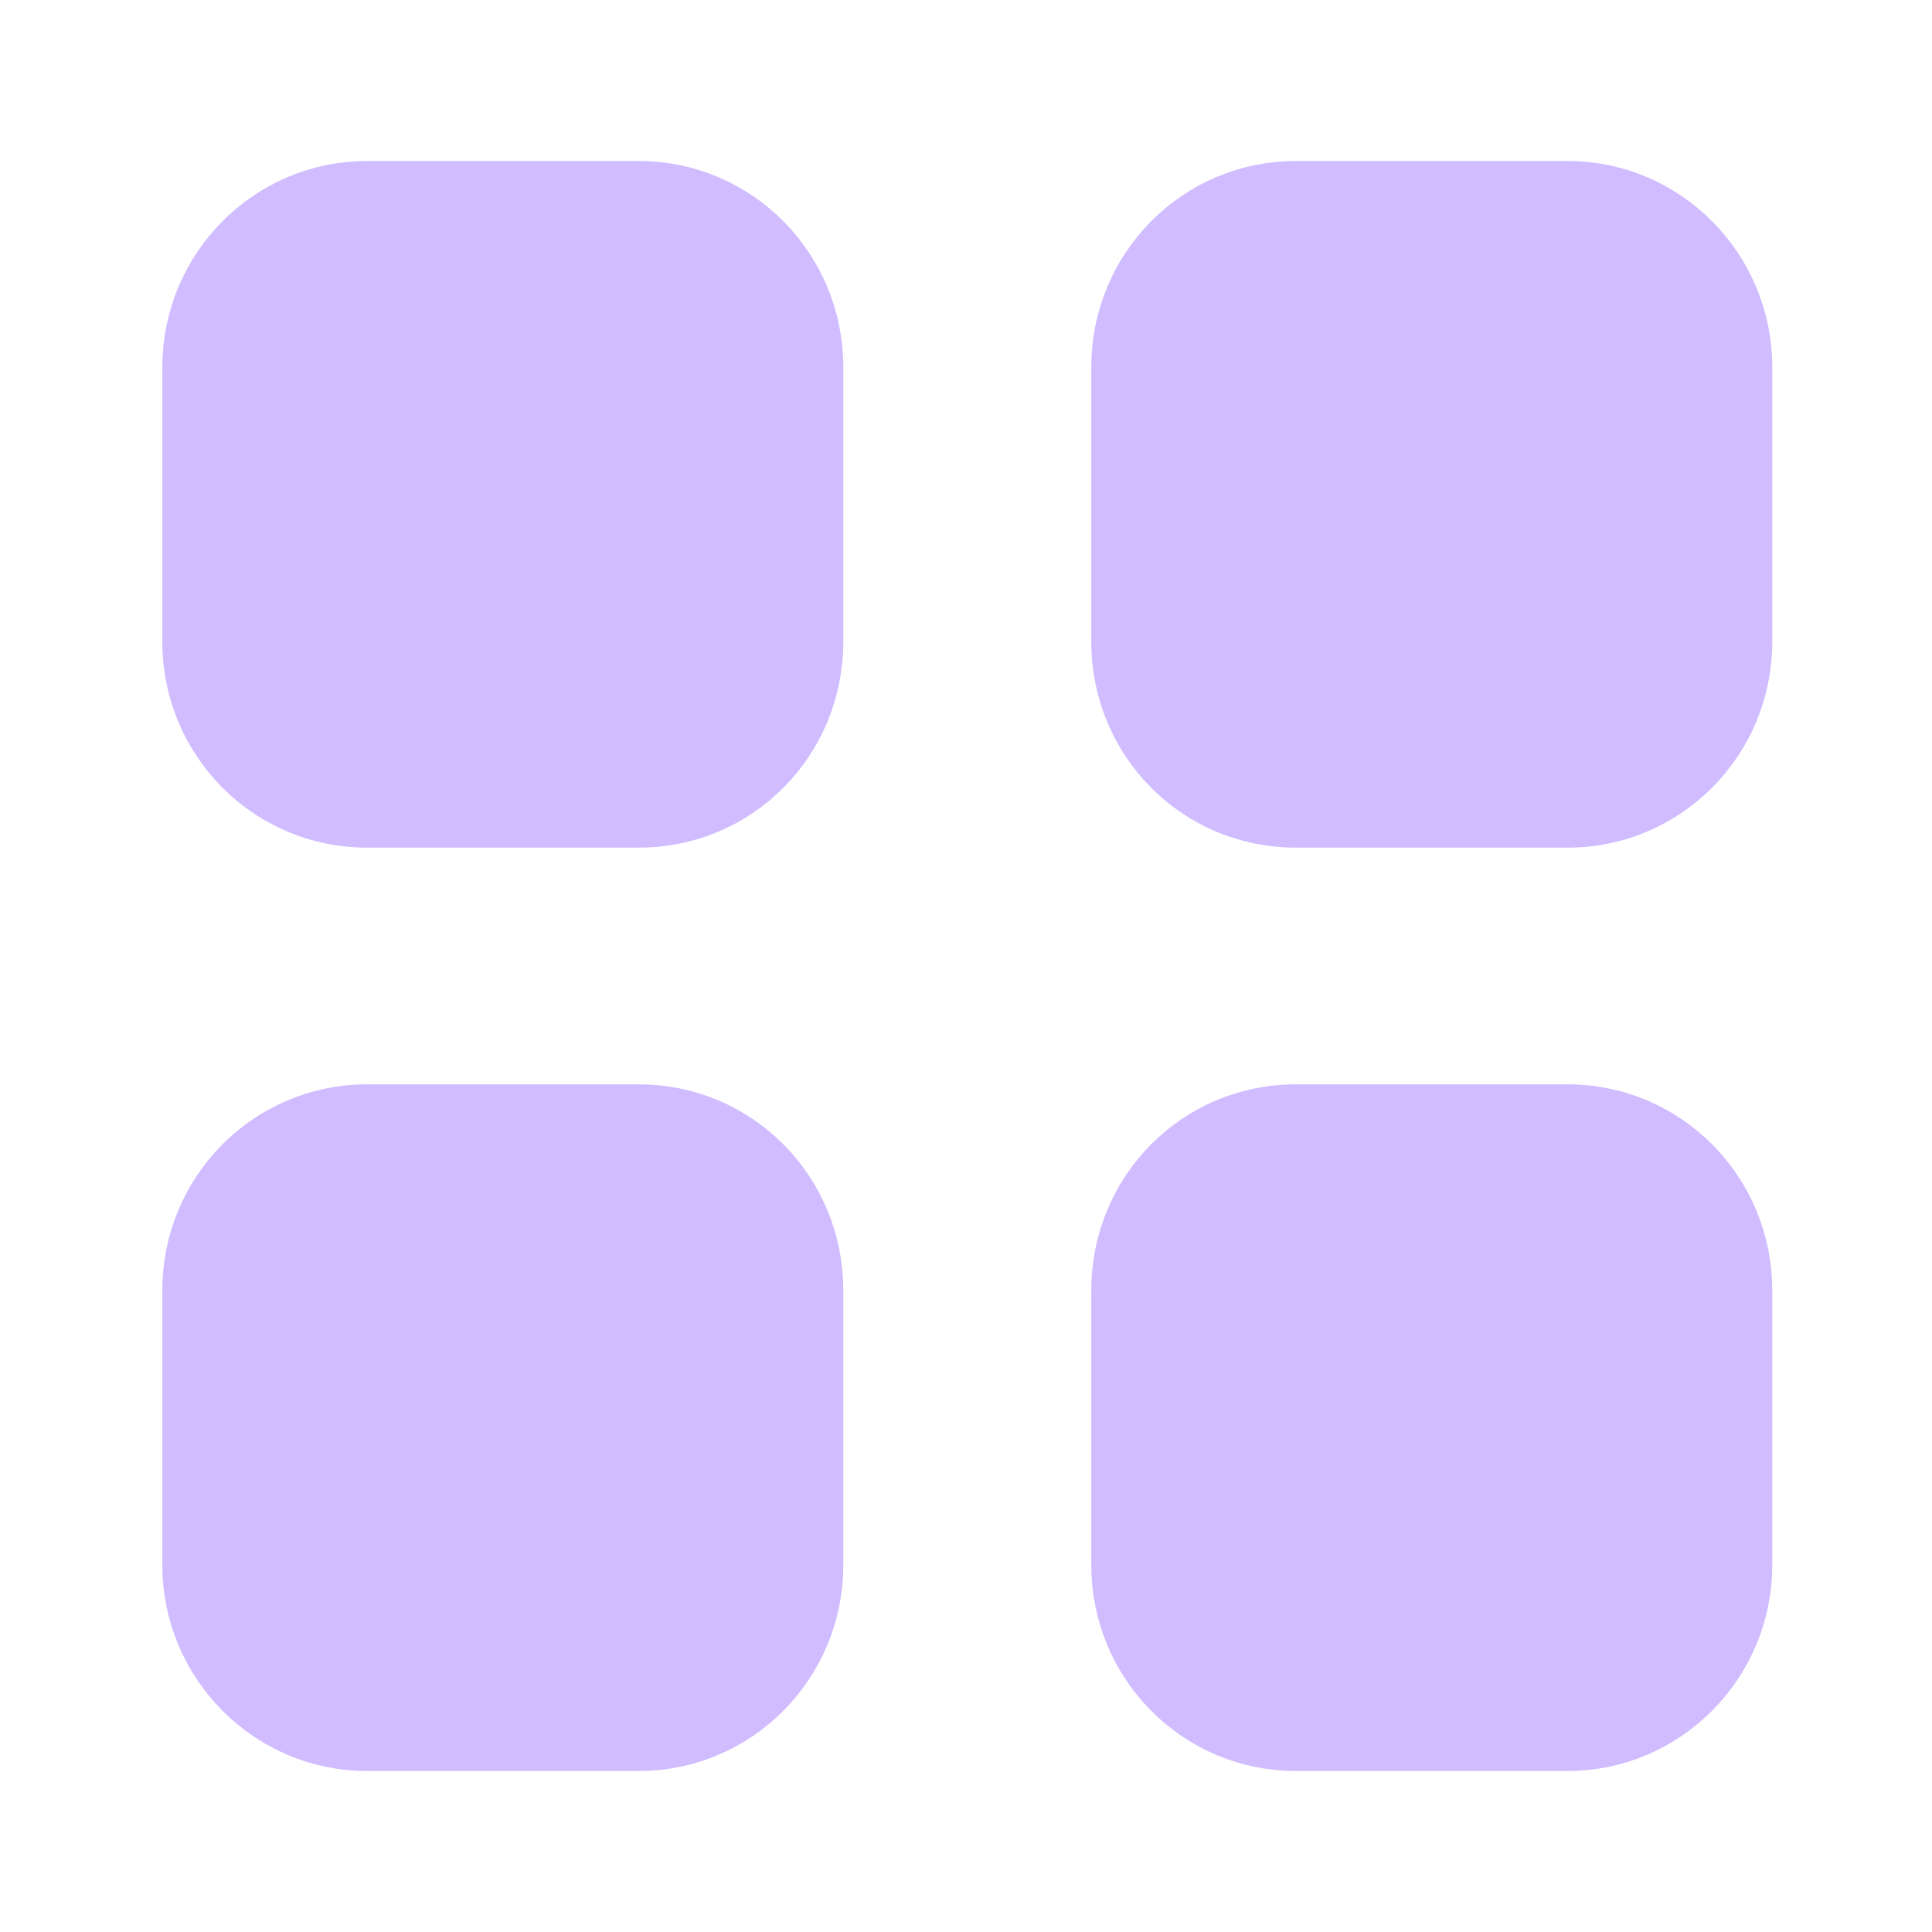 <svg width="24" height="24" viewBox="0 0 24 24" fill="none" xmlns="http://www.w3.org/2000/svg">
<g id="category">
<path id="Vector" d="M7.936 13.97C9.065 13.97 9.976 14.883 9.976 16.031V19.44C9.976 20.579 9.064 21.5 7.936 21.5H4.556C3.436 21.5 2.516 20.577 2.516 19.44V16.031C2.516 14.884 3.435 13.97 4.556 13.97H7.936ZM19.476 13.97C20.597 13.97 21.516 14.884 21.516 16.031V19.44C21.516 20.577 20.596 21.5 19.476 21.5H16.096C14.967 21.5 14.056 20.579 14.056 19.44V16.031C14.056 14.883 14.966 13.97 16.096 13.97H19.476ZM7.936 2.5C9.064 2.5 9.976 3.421 9.976 4.561V7.97C9.976 9.118 9.066 10.03 7.936 10.03H4.556C3.434 10.03 2.516 9.116 2.516 7.97V4.561C2.516 3.422 3.436 2.5 4.556 2.5H7.936ZM19.476 2.5C20.596 2.5 21.516 3.422 21.516 4.561V7.97C21.516 9.116 20.597 10.03 19.476 10.03H16.096C14.966 10.03 14.056 9.118 14.056 7.97V4.561C14.056 3.421 14.967 2.5 16.096 2.5H19.476Z" fill="#D0BCFF" stroke="#D0BCFF"/>
</g>
</svg>
